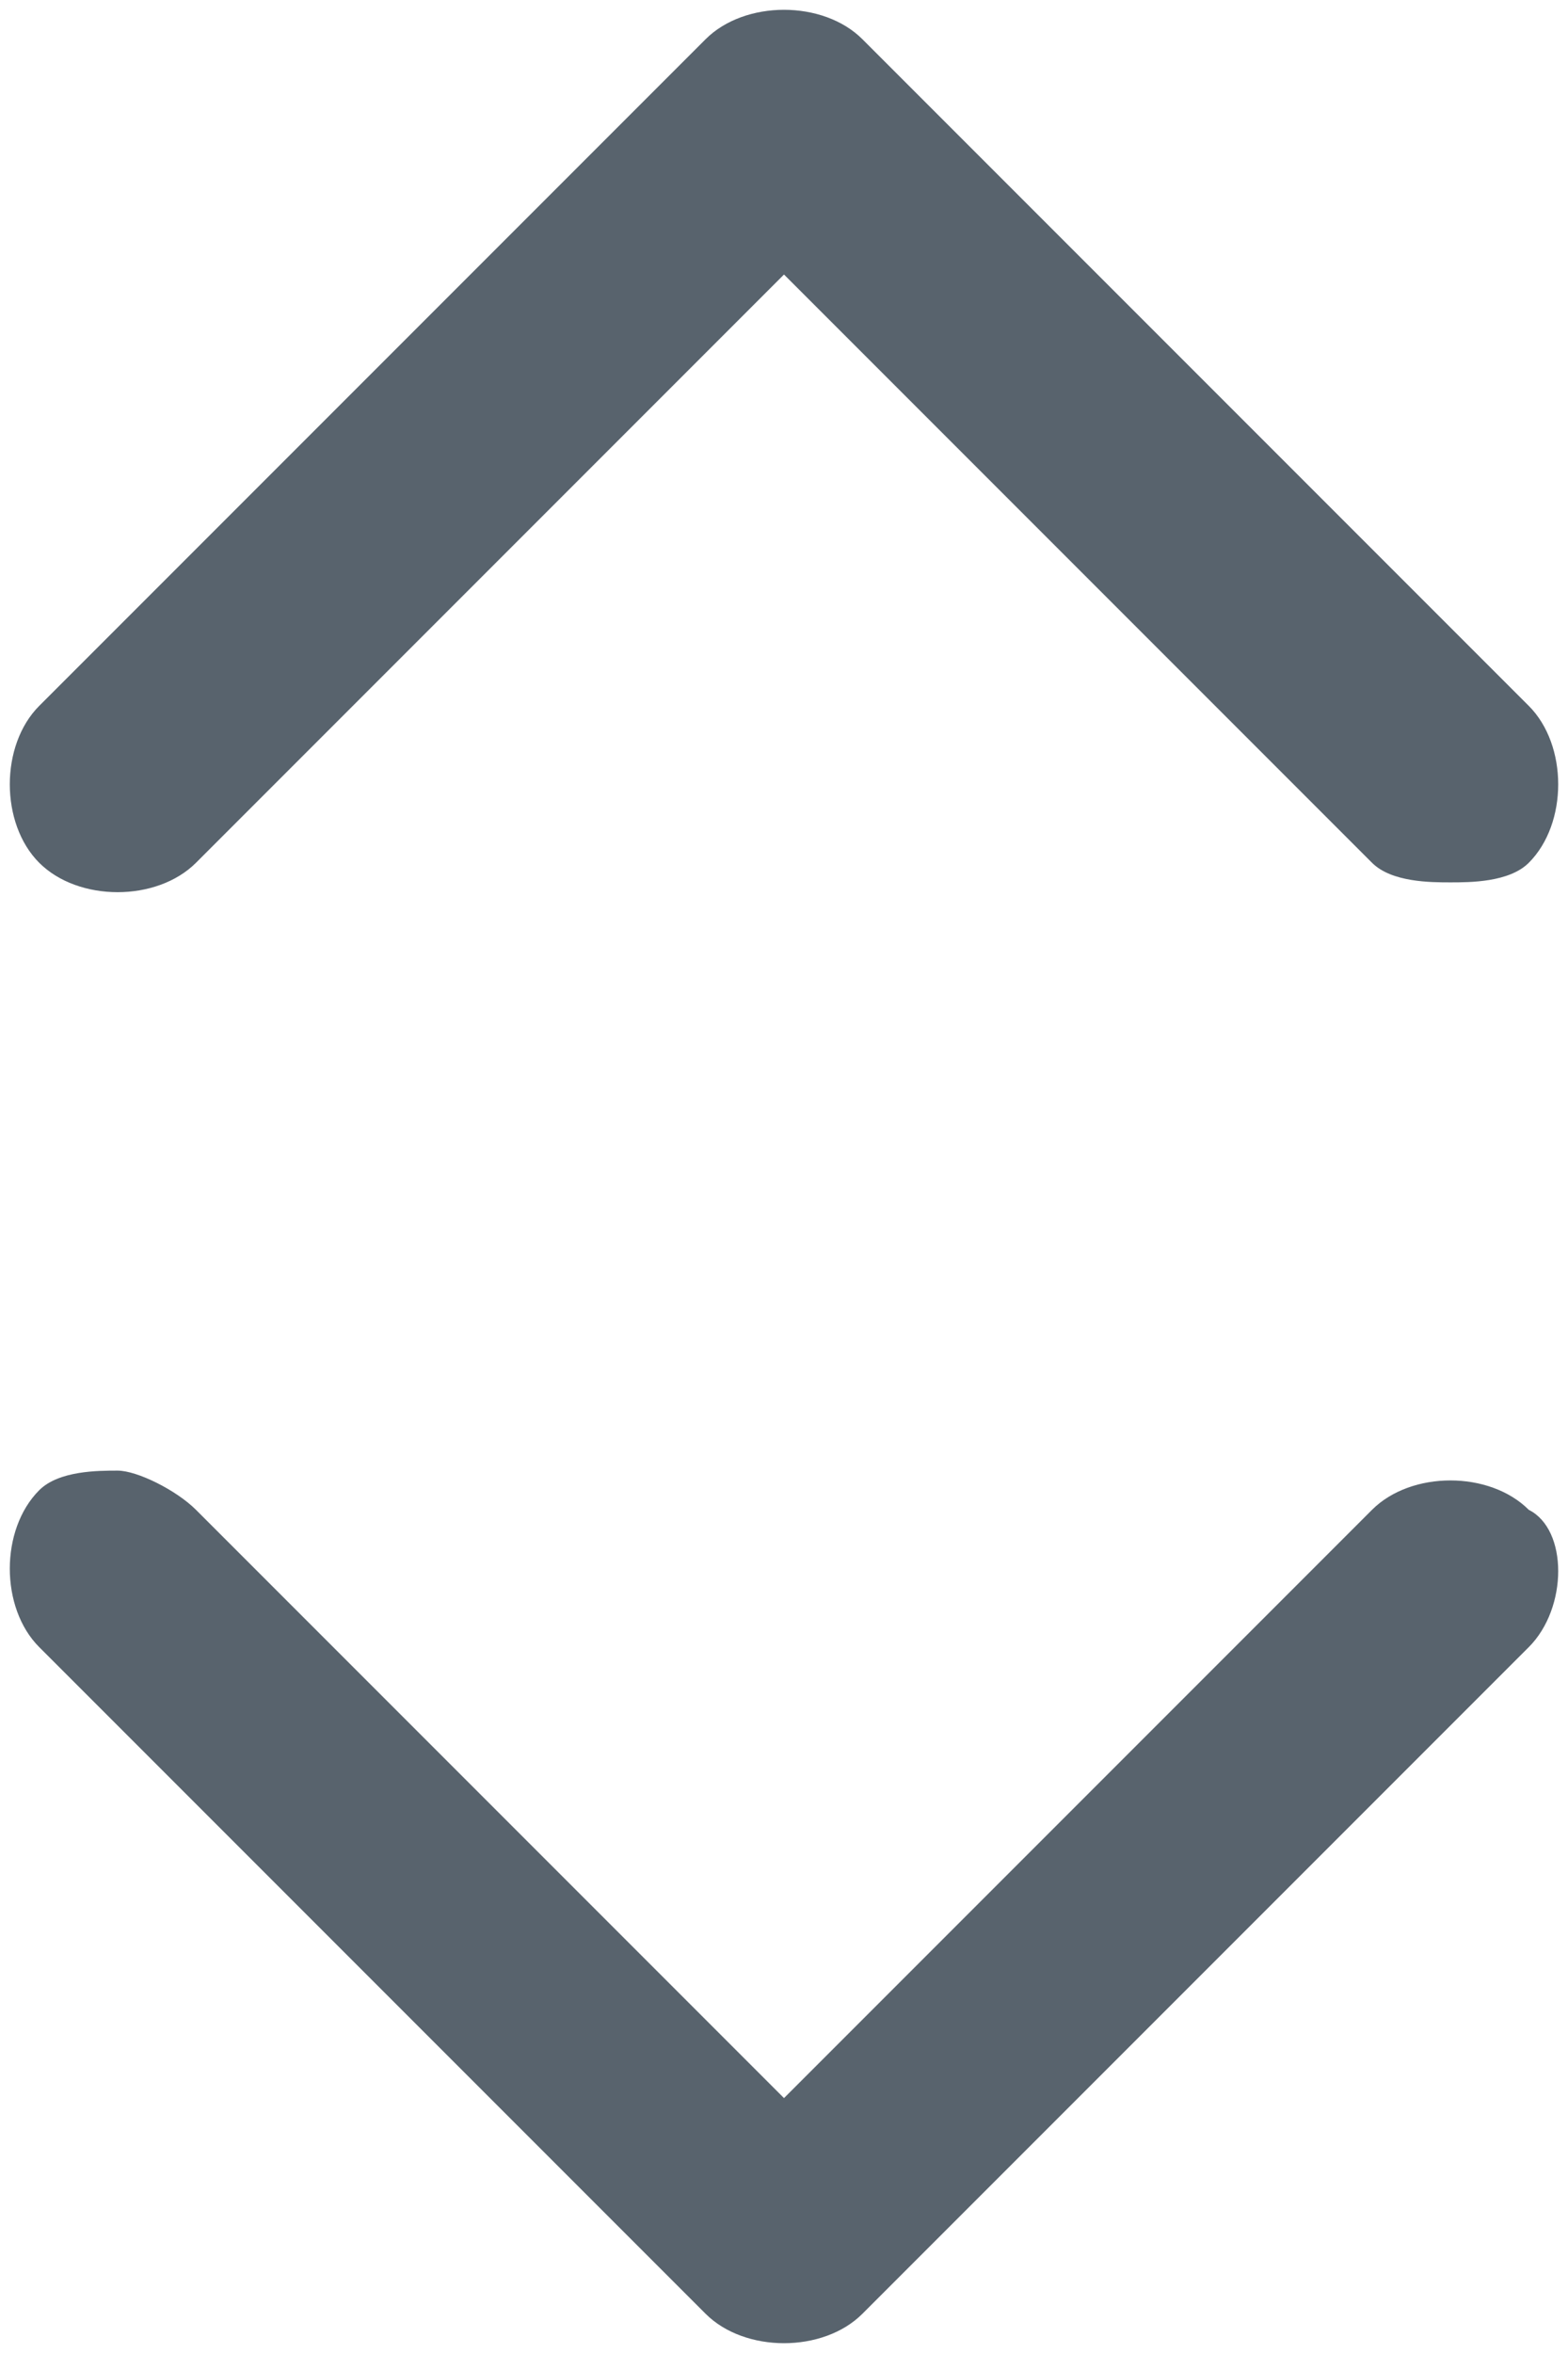 <?xml version="1.0" encoding="utf-8"?>
<!-- Generator: Adobe Illustrator 19.0.0, SVG Export Plug-In . SVG Version: 6.00 Build 0)  -->
<svg version="1.1" id="Layer_1" xmlns="http://www.w3.org/2000/svg" xmlns:xlink="http://www.w3.org/1999/xlink" x="0px" y="0px"
	 viewBox="0 0 8 12" style="enable-background:new 0 0 8 12;" xml:space="preserve">
<style type="text/css">
	.st0{fill:#58636D;}
</style>
<path id="XMLID_2_" class="st0" d="M7.4,4.5C7.3,4.5,7.1,4.5,7,4.4l-3-3l-3,3c-0.2,0.2-0.6,0.2-0.8,0C0,4.2,0,3.8,0.2,3.6l3.4-3.4
	c0.2-0.2,0.6-0.2,0.8,0l3.4,3.4C8,3.8,8,4.2,7.8,4.4C7.7,4.5,7.5,4.5,7.4,4.5z"/>
<path id="XMLID_1_" class="st0" d="M0.6,7.5c0.1,0,0.3,0.1,0.4,0.2l3,3l3-3c0.2-0.2,0.6-0.2,0.8,0C8,7.8,8,8.2,7.8,8.4l-3.4,3.4
	c-0.2,0.2-0.6,0.2-0.8,0L0.2,8.4C0,8.2,0,7.8,0.2,7.6C0.3,7.5,0.5,7.5,0.6,7.5z"/>
</svg>
